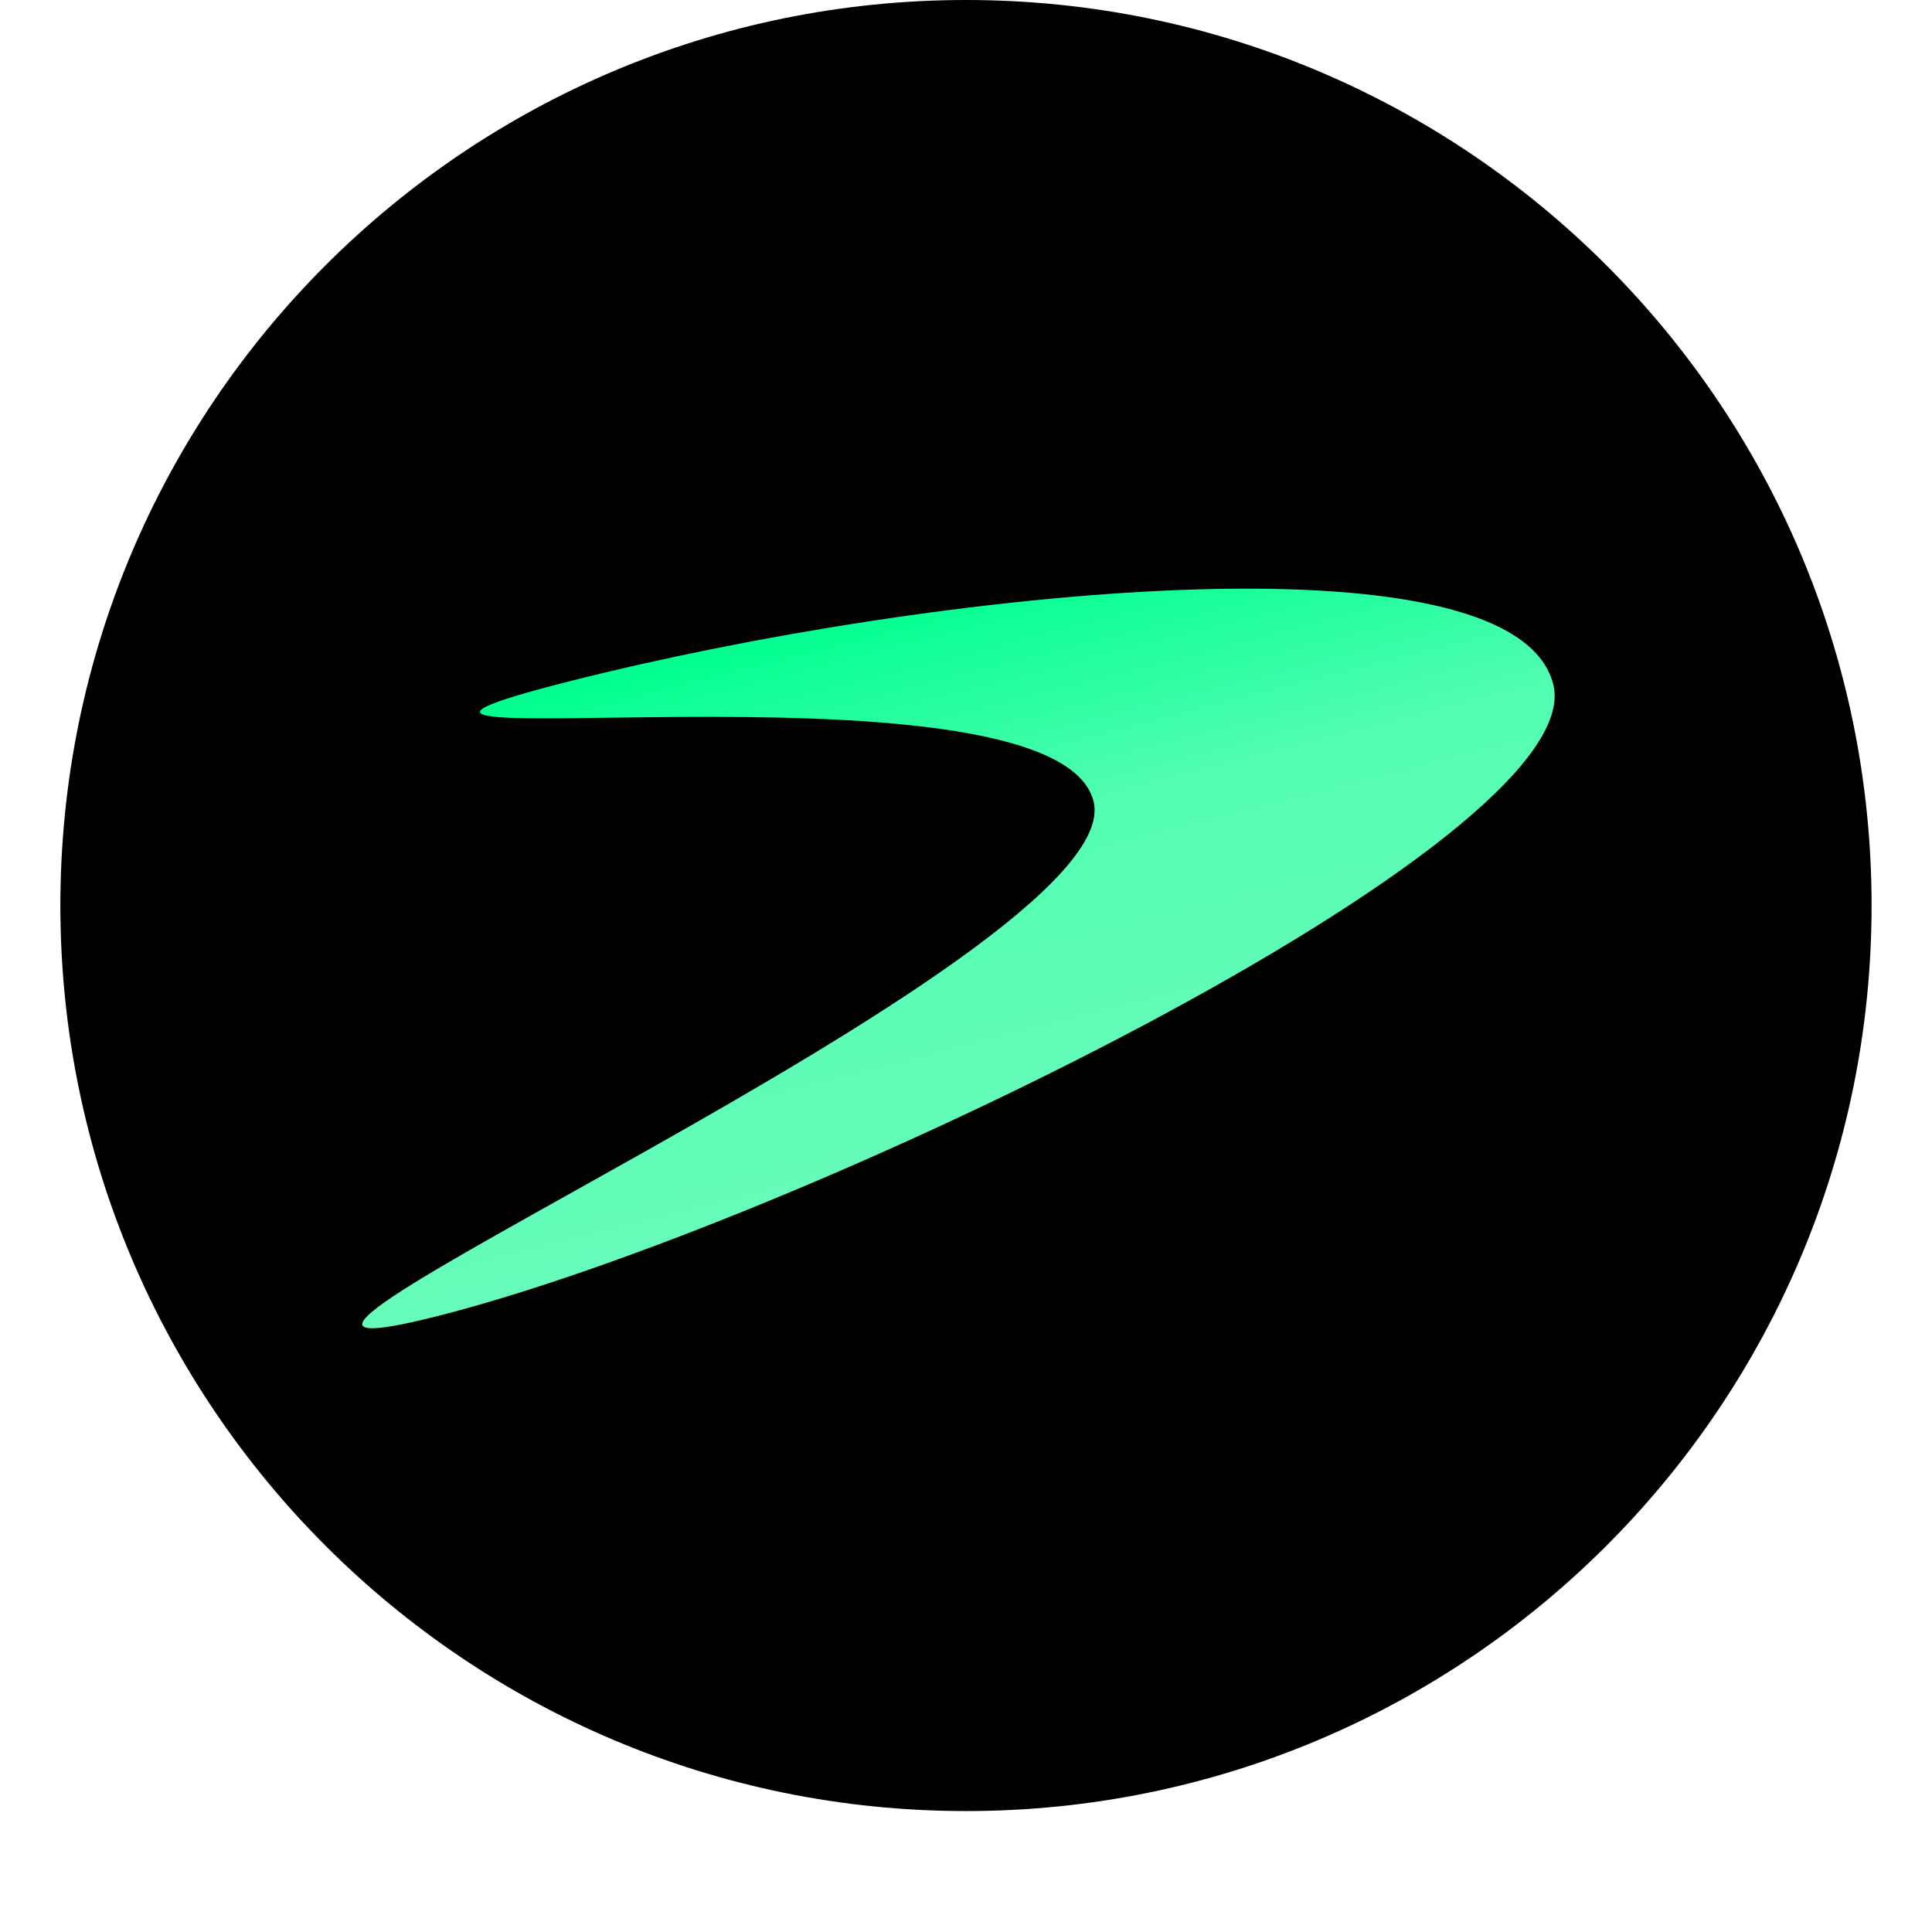 <svg viewBox="0 0 128 128" fill="none" xmlns="http://www.w3.org/2000/svg">
<path d="M123.997 59.994C123.997 93.127 97.137 119.988 63.999 119.988C30.86 119.988 4 93.127 4 59.994C4 26.861 30.861 0 63.999 0C97.136 0 123.997 26.859 123.997 59.994Z" fill="black"/>
<path d="M102.902 45.317C105.577 55.637 52.867 81.137 28.974 87.197C5.081 93.257 75.179 63.377 72.443 53.057C69.707 42.737 13.835 51.197 37.728 45.137C61.621 39.077 100.227 34.997 102.902 45.317Z" fill="url(#paint0_linear)"/>
<path d="M64 118C96.032 118 122 92.032 122 60C122 27.968 96.032 2 64 2C31.968 2 6 27.968 6 60C6 92.032 31.968 118 64 118Z" stroke="black" stroke-opacity="0.097"/>
<defs>
<linearGradient id="paint0_linear" x1="56.587" y1="40.331" x2="66.124" y2="77.724" gradientUnits="userSpaceOnUse">
<stop stop-color="#00FF8F"/>
<stop offset="0.43" stop-color="#53FDB2"/>
<stop offset="1" stop-color="#68FCBB"/>
</linearGradient>
</defs>
</svg>
